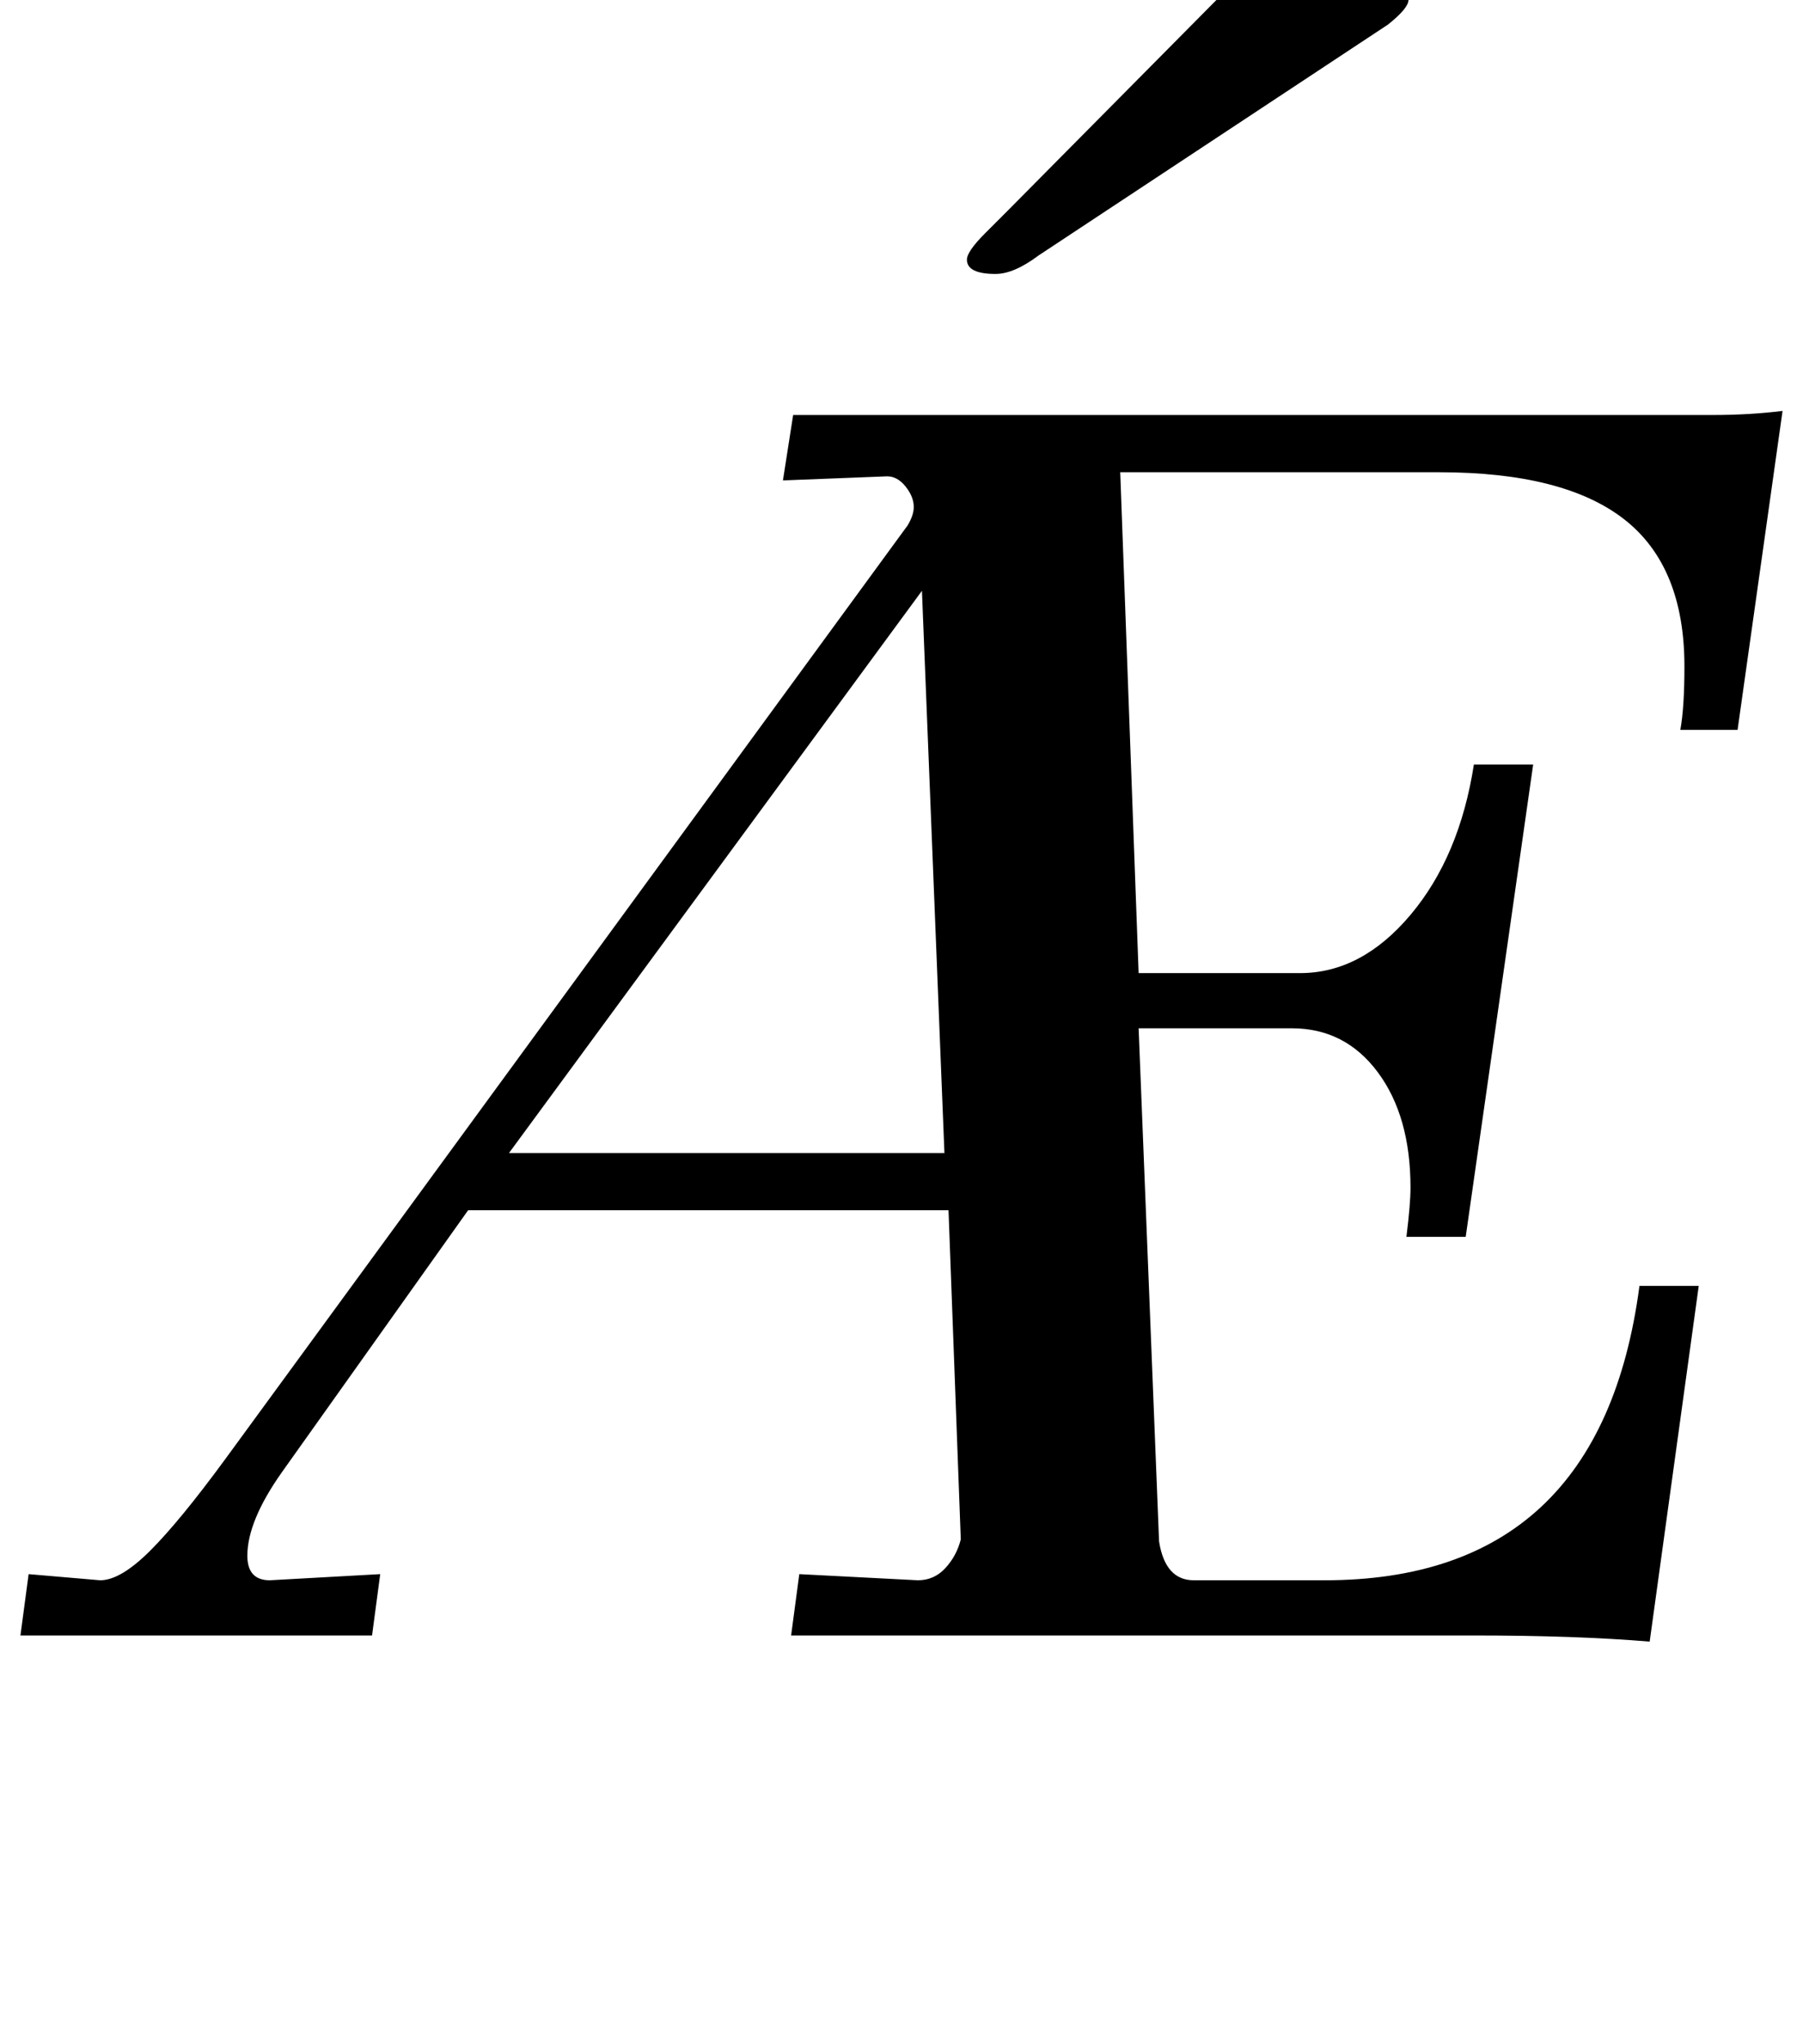 <?xml version="1.0" standalone="no"?>
<!DOCTYPE svg PUBLIC "-//W3C//DTD SVG 1.1//EN" "http://www.w3.org/Graphics/SVG/1.1/DTD/svg11.dtd" >
<svg xmlns="http://www.w3.org/2000/svg" xmlns:xlink="http://www.w3.org/1999/xlink" version="1.1" viewBox="-61 0 882 1000">
  <g transform="matrix(1 0 0 -1 0 800)">
   <path fill="currentColor"
d="M660 0h-334l4 30l58 -3q8 0 13.5 6t7.5 14l-6 161h-235l-91 -128q-17 -24 -17 -41q0 -12 11 -12l54 3l-4 -30h-172l4 30l35 -3q10 0 24.5 14.5t36.5 44.5l334 457q3 5 3 9q0 5 -4 10t-9 5l-51 -2l5 32h450q18 0 34 2l-22 -156h-28q2 11 2 31q0 49 -29.5 72t-90.5 23h-156
l9 -245h79q30 0 54 28.5t31 73.5h29l-33 -231h-29q2 16 2 24q0 35 -16 56.5t-42 21.5h-75l10 -251q3 -19 17 -19h64q135 0 154 144h29l-24 -174q-36 3 -86 3zM390 511l-202 -275h213zM412 673q0 4 9 13l11 11l107 108q12 13 18 17t17 4q17 0 35.5 -9.5t18.5 -16.5
q0 -4 -10 -12l-171 -113q-12 -9 -21 -9q-14 0 -14 7z" />
  </g>

</svg>
